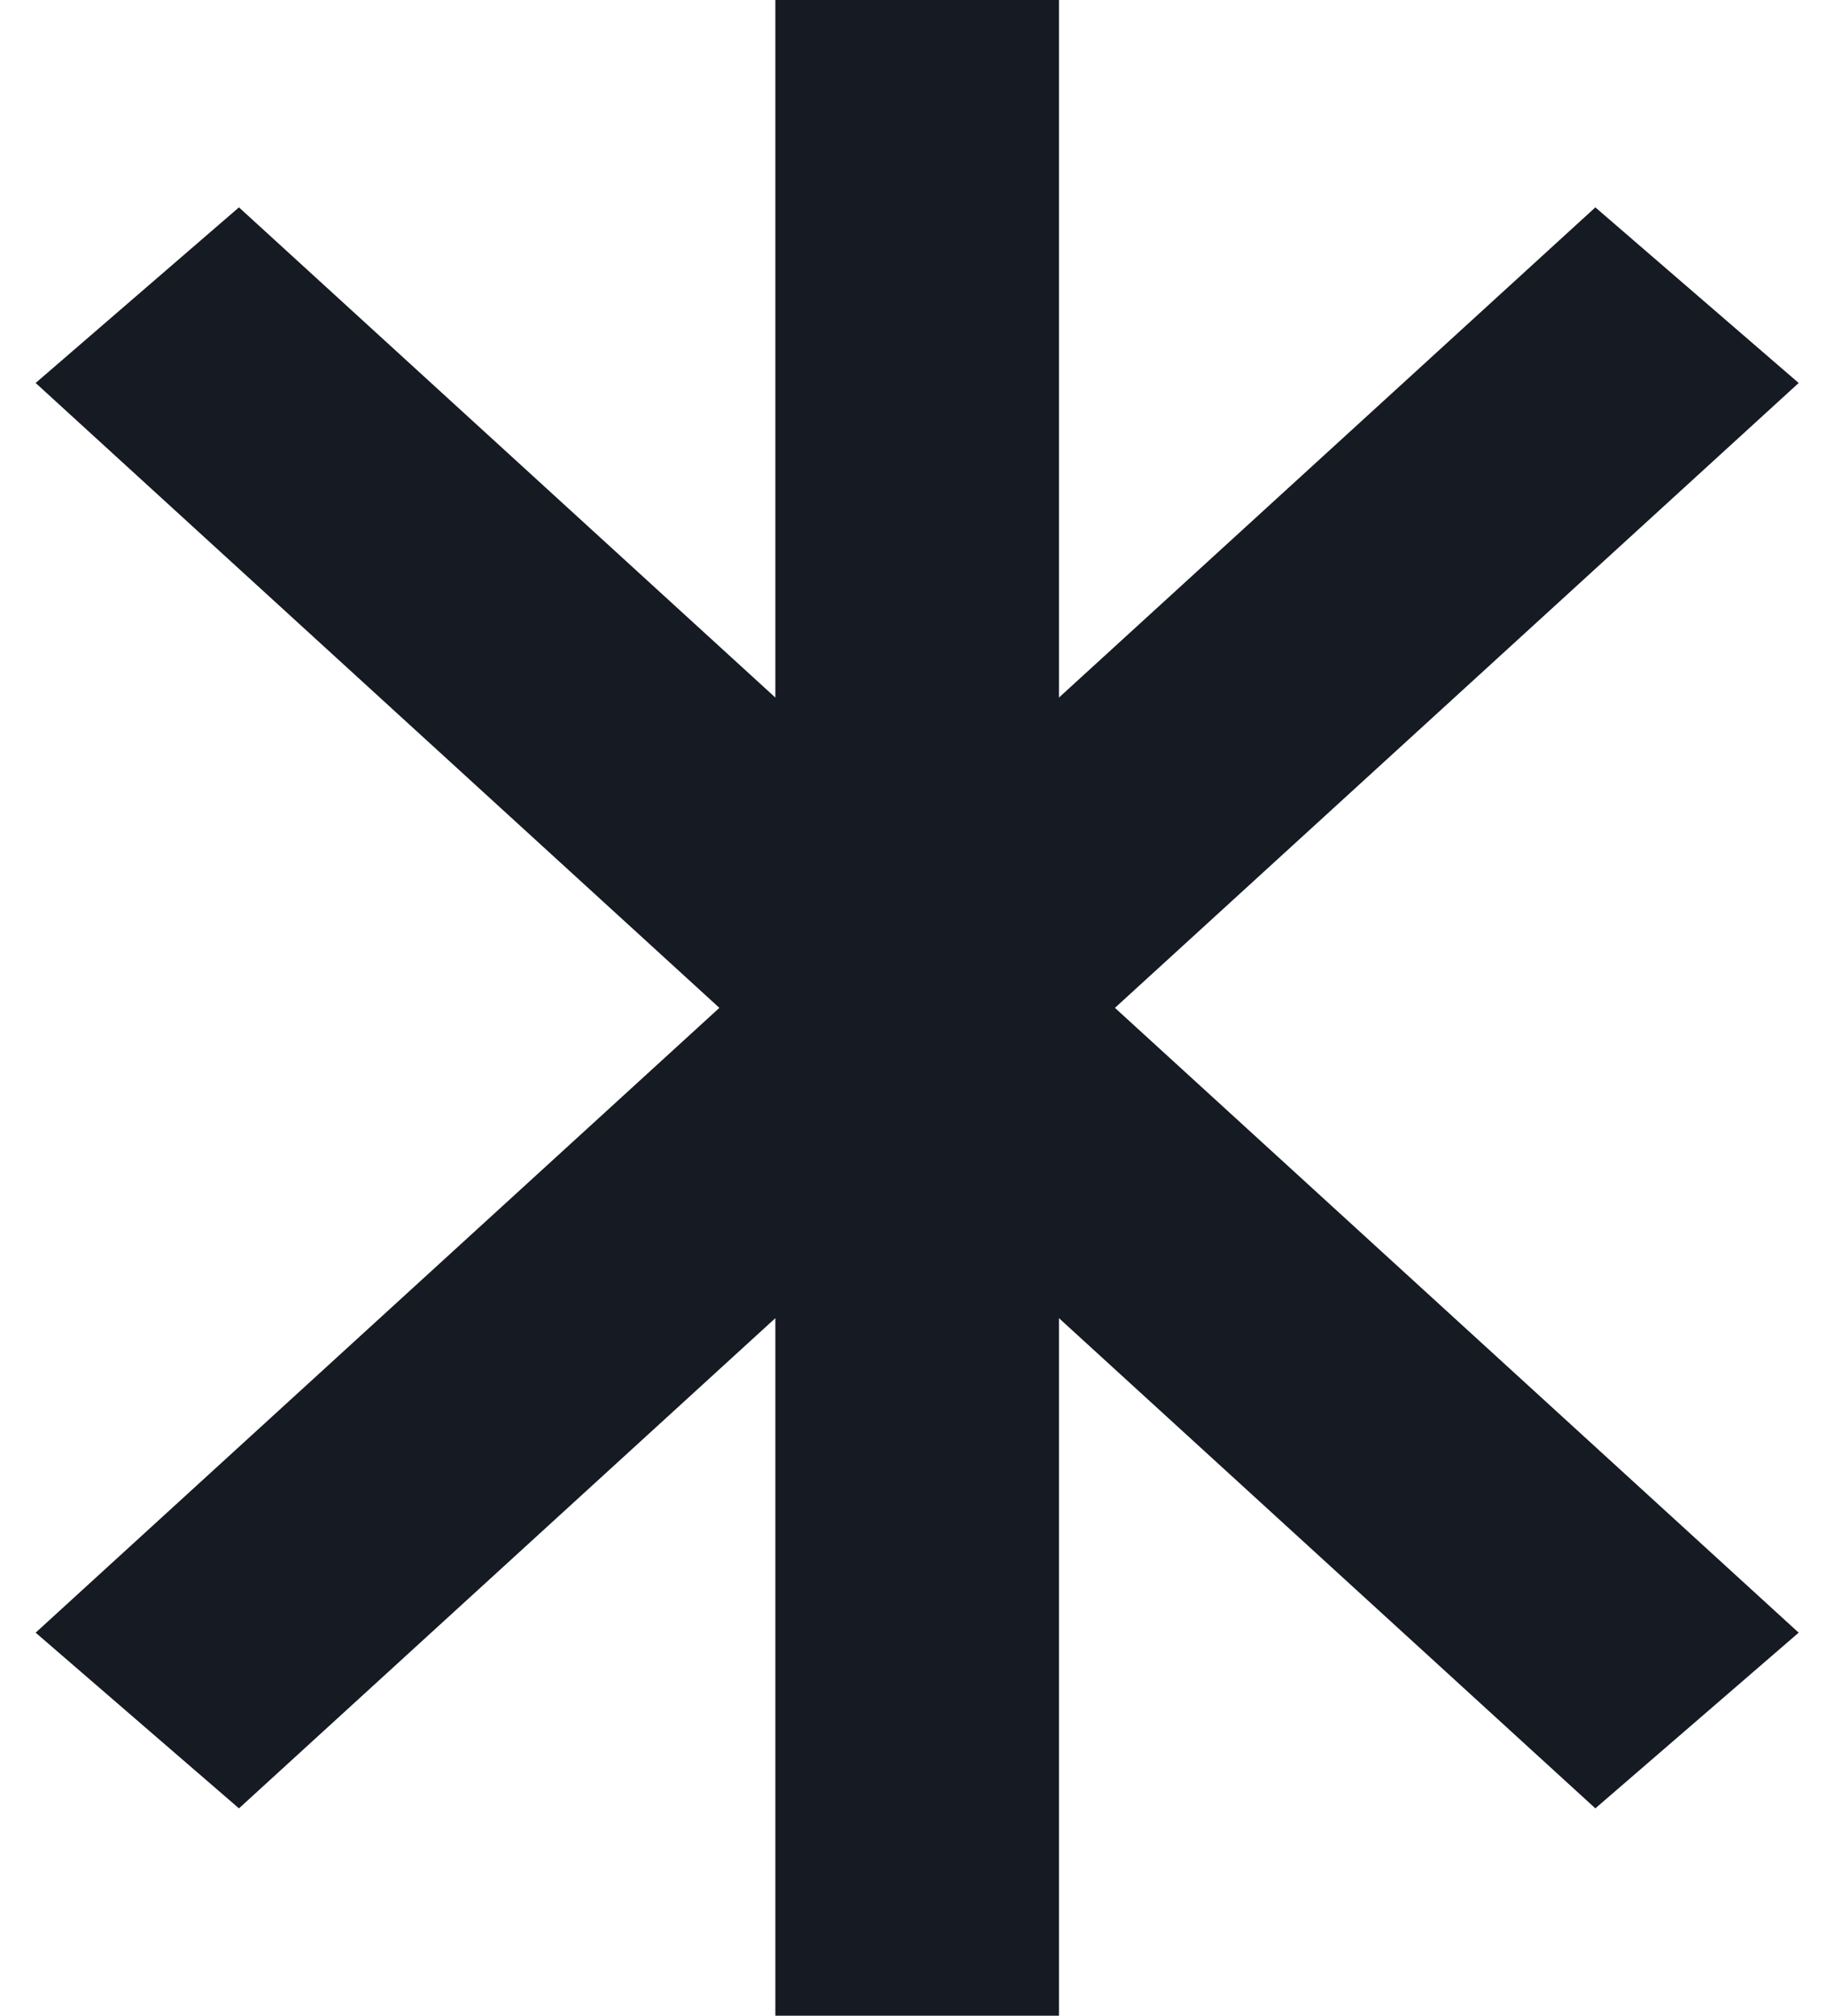 <svg width="29" height="32" viewBox="0 0 29 32" fill="none" xmlns="http://www.w3.org/2000/svg">
<path fill-rule="evenodd" clip-rule="evenodd" d="M16.818 20.926L16.818 32H12.314L12.314 20.926L3.795 28.708L0.566 25.919L11.425 16L0.566 6.08L3.795 3.292L12.314 11.074L12.314 0H16.818V11.074L25.337 3.292L28.566 6.08L17.707 16L28.566 25.919L25.337 28.708L16.818 20.926Z" fill="#151A23"/>
</svg>
